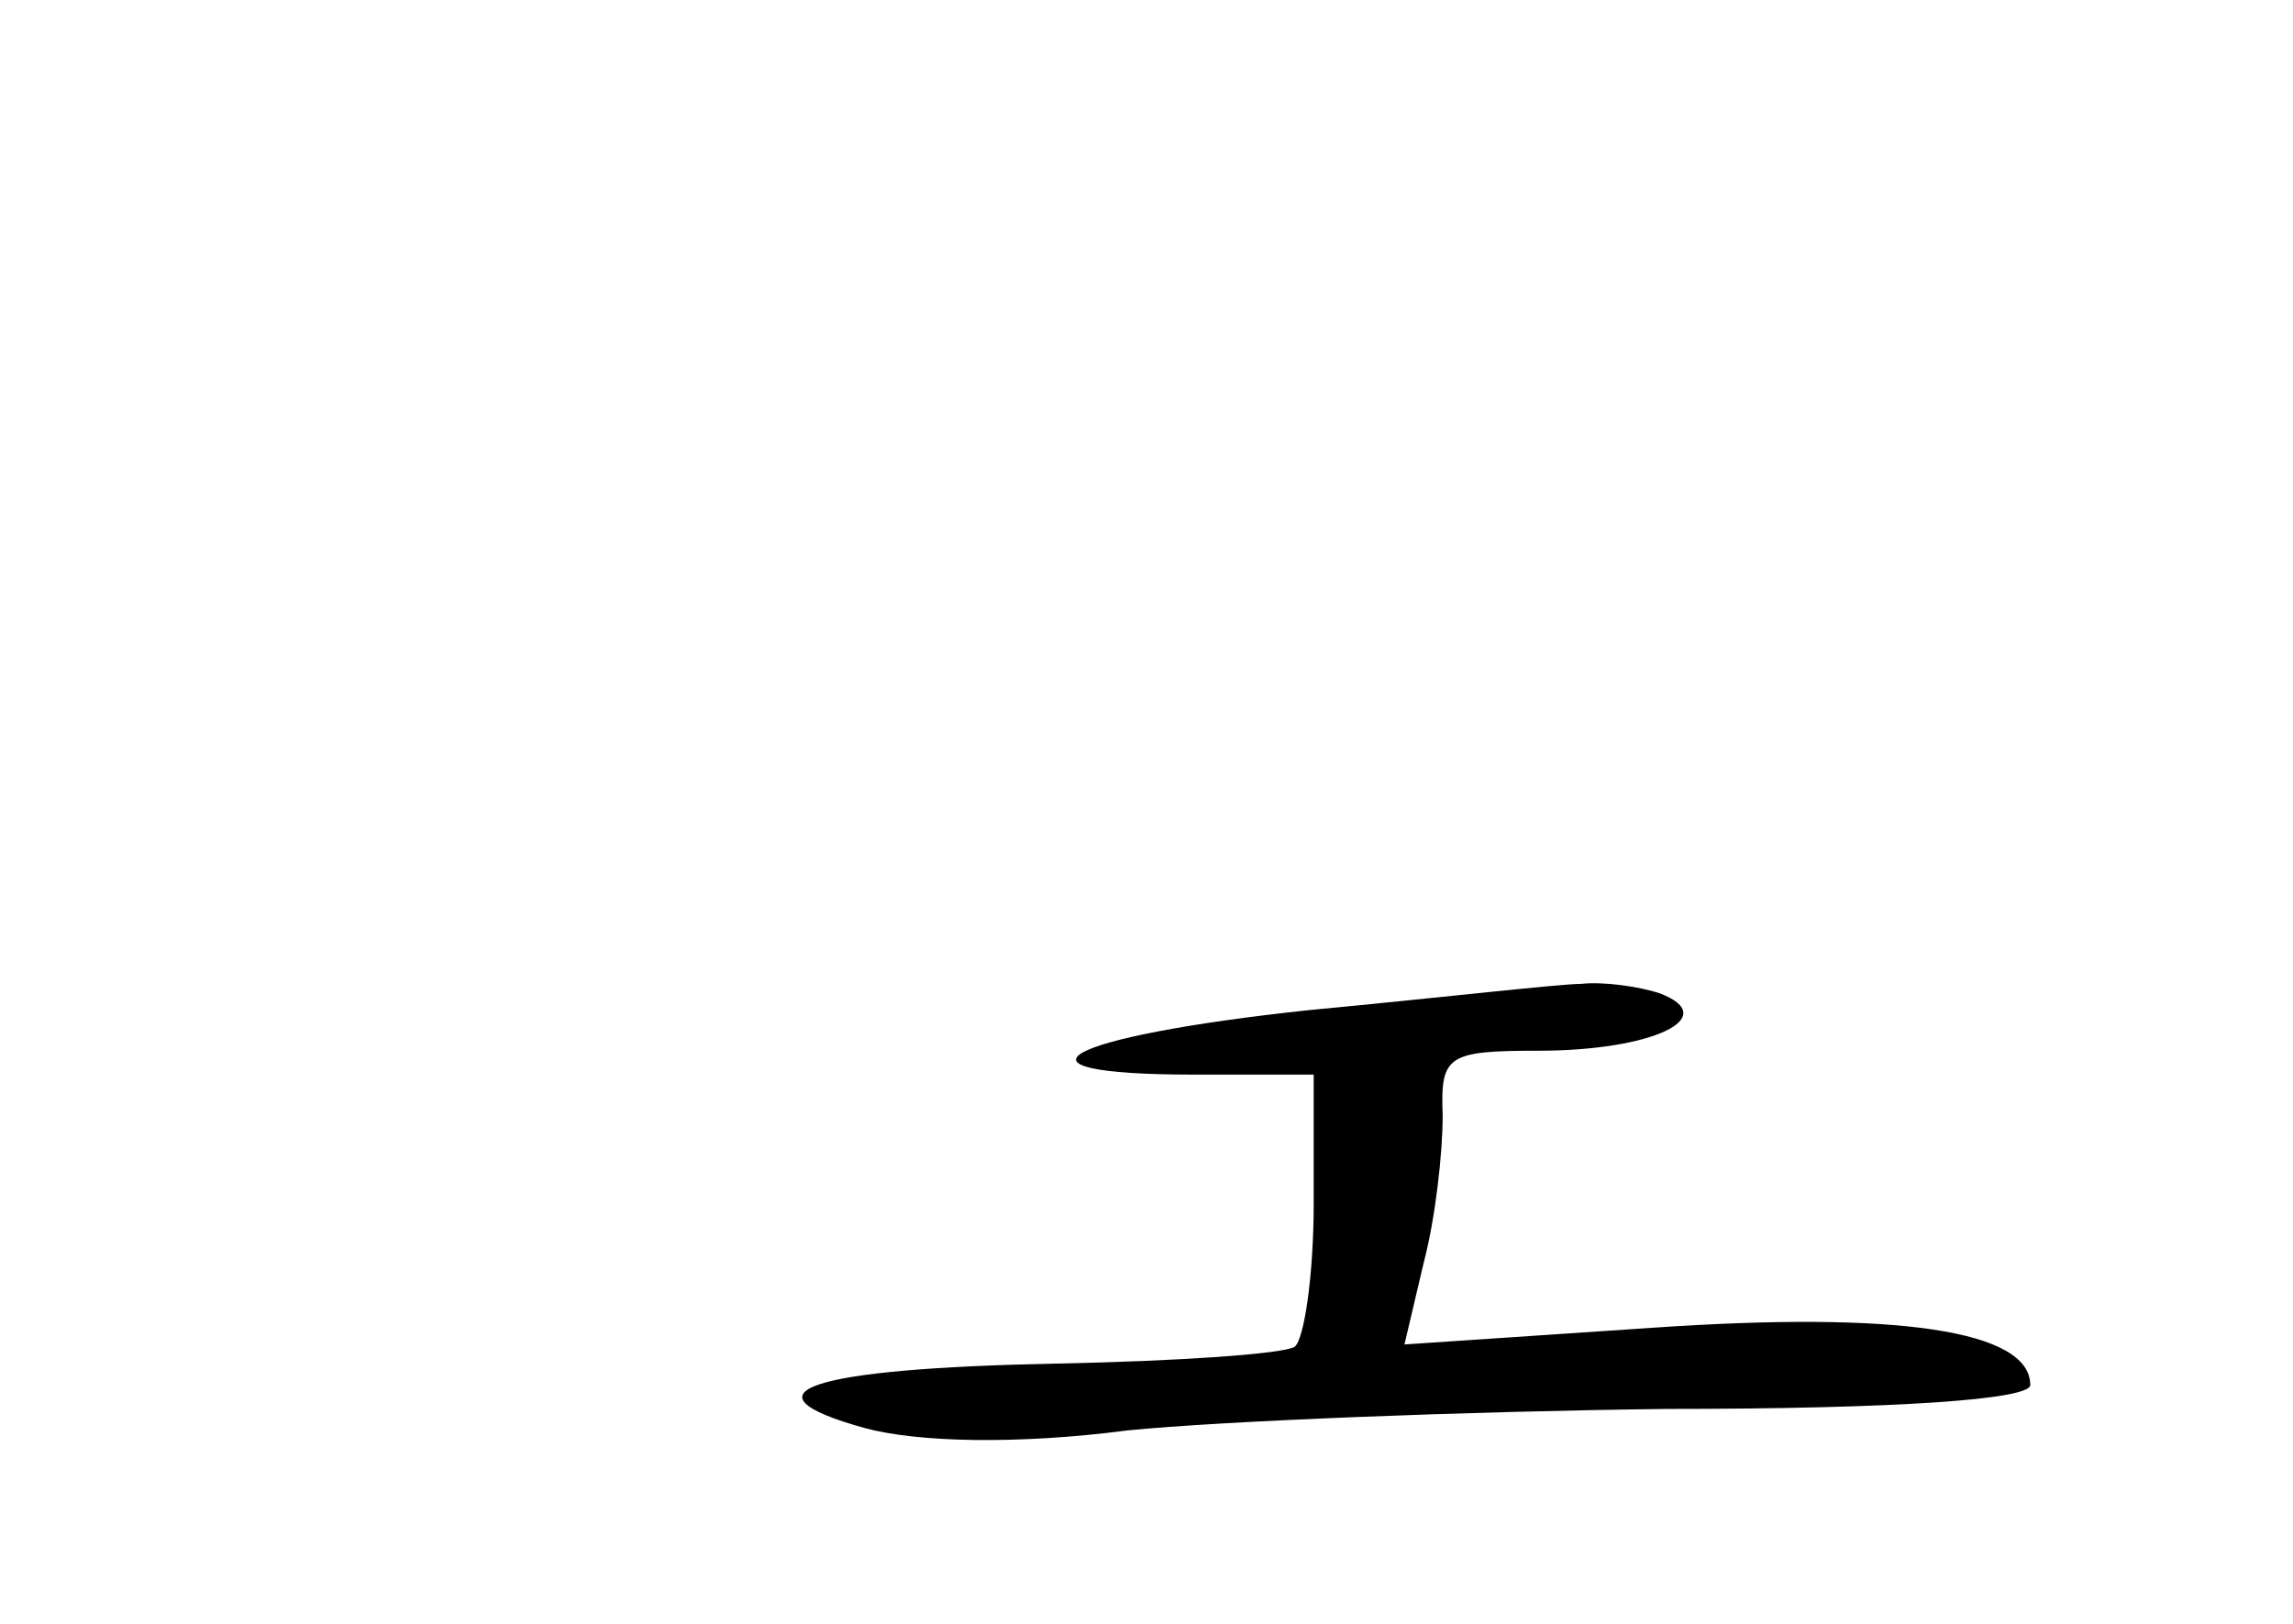 <?xml version="1.0" standalone="no"?>
<!DOCTYPE svg PUBLIC "-//W3C//DTD SVG 20010904//EN"
 "http://www.w3.org/TR/2001/REC-SVG-20010904/DTD/svg10.dtd">
<svg version="1.0" xmlns="http://www.w3.org/2000/svg"
 width="96pt" height="68pt" viewBox="0 0 96 68"
 preserveAspectRatio="xMidYMid meet">
<g transform="translate(0,68) scale(0.1,-0.1)"
fill="#000000" stroke="none">
<path d="M548 257 c-103 -11 -133 -27 -48 -27 l50 0 0 -54 c0 -30 -4 -57 -8
-60 -5 -3 -49 -6 -99 -7 -104 -2 -135 -12 -81 -27 22 -6 64 -7 110 -1 40 4
142 8 226 9 97 0 152 4 152 10 0 23 -56 31 -158 24 l-104 -7 8 34 c5 19 8 46
8 62 -1 25 2 27 40 27 48 0 77 14 51 24 -9 3 -24 5 -33 4 -9 0 -61 -6 -114
-11z"/>
</g>
</svg>
